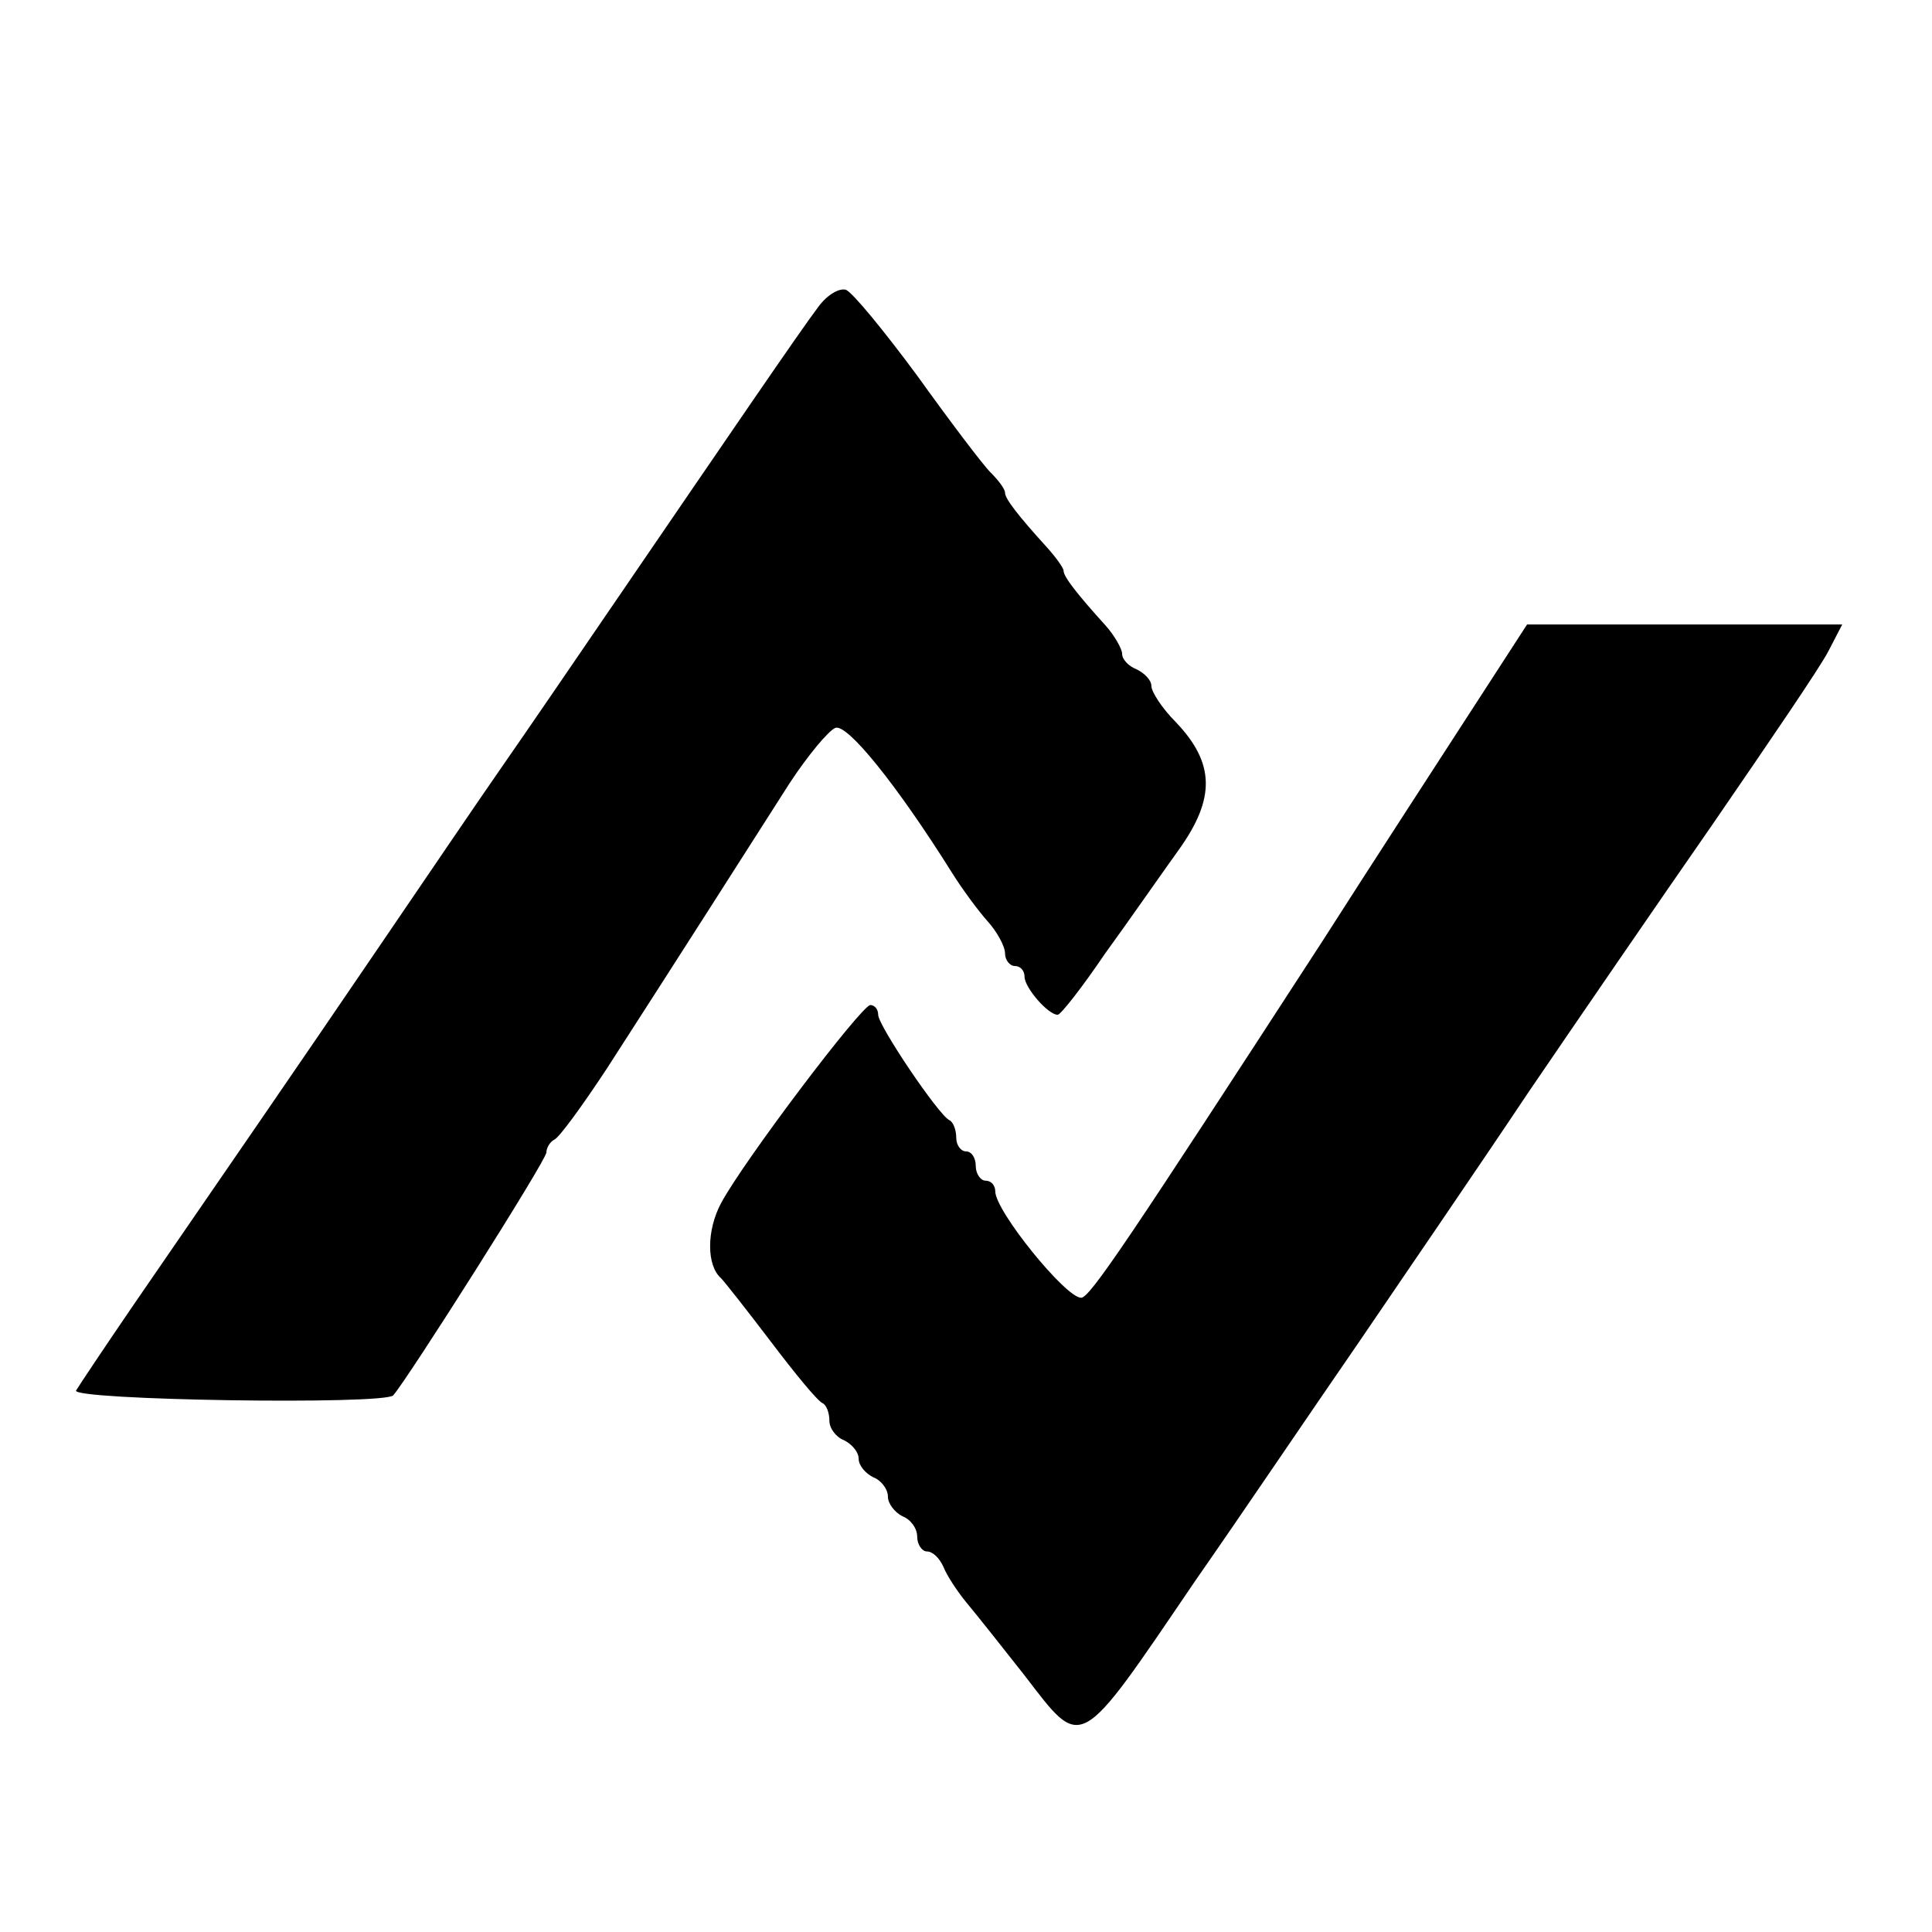 <?xml version="1.0" standalone="no"?>
<!DOCTYPE svg PUBLIC "-//W3C//DTD SVG 20010904//EN"
 "http://www.w3.org/TR/2001/REC-SVG-20010904/DTD/svg10.dtd">
<svg version="1.0" xmlns="http://www.w3.org/2000/svg"
 width="198pt" height="198pt" viewBox="0 0 198 198"
 preserveAspectRatio="xMidYMid meet">
<g transform="translate(0,198) scale(0.1,-0.1)"
fill="#000000" stroke="none">
<path d="M839 1666 c-19 -25 -98 -141 -204 -296 -43 -63 -97 -142 -120 -175
-23 -33 -80 -117 -127 -186 -85 -125 -154 -225 -253 -369 -28 -41 -54 -80 -57
-85 -6 -10 316 -15 325 -5 15 17 157 241 157 249 0 5 4 11 8 13 5 2 29 35 54
73 69 107 150 234 187 292 19 29 40 54 47 57 12 5 63 -58 120 -149 10 -16 27
-39 36 -49 10 -11 18 -26 18 -33 0 -7 5 -13 10 -13 6 0 10 -5 10 -11 0 -11 24
-39 34 -39 3 0 25 28 48 62 24 33 58 82 76 107 38 53 37 89 -3 131 -14 14 -25
31 -25 37 0 6 -7 13 -15 17 -8 3 -15 10 -15 16 0 5 -8 19 -17 29 -29 32 -43
50 -43 56 0 3 -8 14 -17 24 -30 33 -43 50 -43 56 0 4 -7 13 -15 21 -8 8 -42
53 -75 99 -34 46 -66 85 -73 88 -7 2 -19 -5 -28 -17z"/>
<path d="M1508 1252 c-31 -48 -100 -154 -153 -237 -198 -305 -238 -365 -247
-365 -16 0 -88 89 -88 109 0 6 -4 11 -10 11 -5 0 -10 7 -10 15 0 8 -4 15 -10
15 -5 0 -10 6 -10 14 0 8 -3 16 -7 18 -11 5 -73 97 -73 108 0 6 -4 10 -8 10
-9 0 -130 -160 -153 -203 -15 -28 -15 -64 0 -77 3 -3 26 -32 51 -65 25 -33 48
-61 53 -63 4 -2 7 -10 7 -18 0 -8 7 -17 15 -20 8 -4 15 -12 15 -19 0 -7 7 -15
15 -19 8 -3 15 -12 15 -20 0 -7 7 -16 15 -20 8 -3 15 -12 15 -21 0 -8 5 -15
10 -15 6 0 13 -7 17 -16 3 -8 14 -25 24 -37 10 -12 37 -46 59 -74 60 -78 54
-81 175 97 44 63 119 174 168 245 49 72 127 186 173 255 47 69 132 193 189
275 57 83 111 162 119 178 l14 27 -161 0 -162 0 -57 -88z"/>
</g>
</svg>
